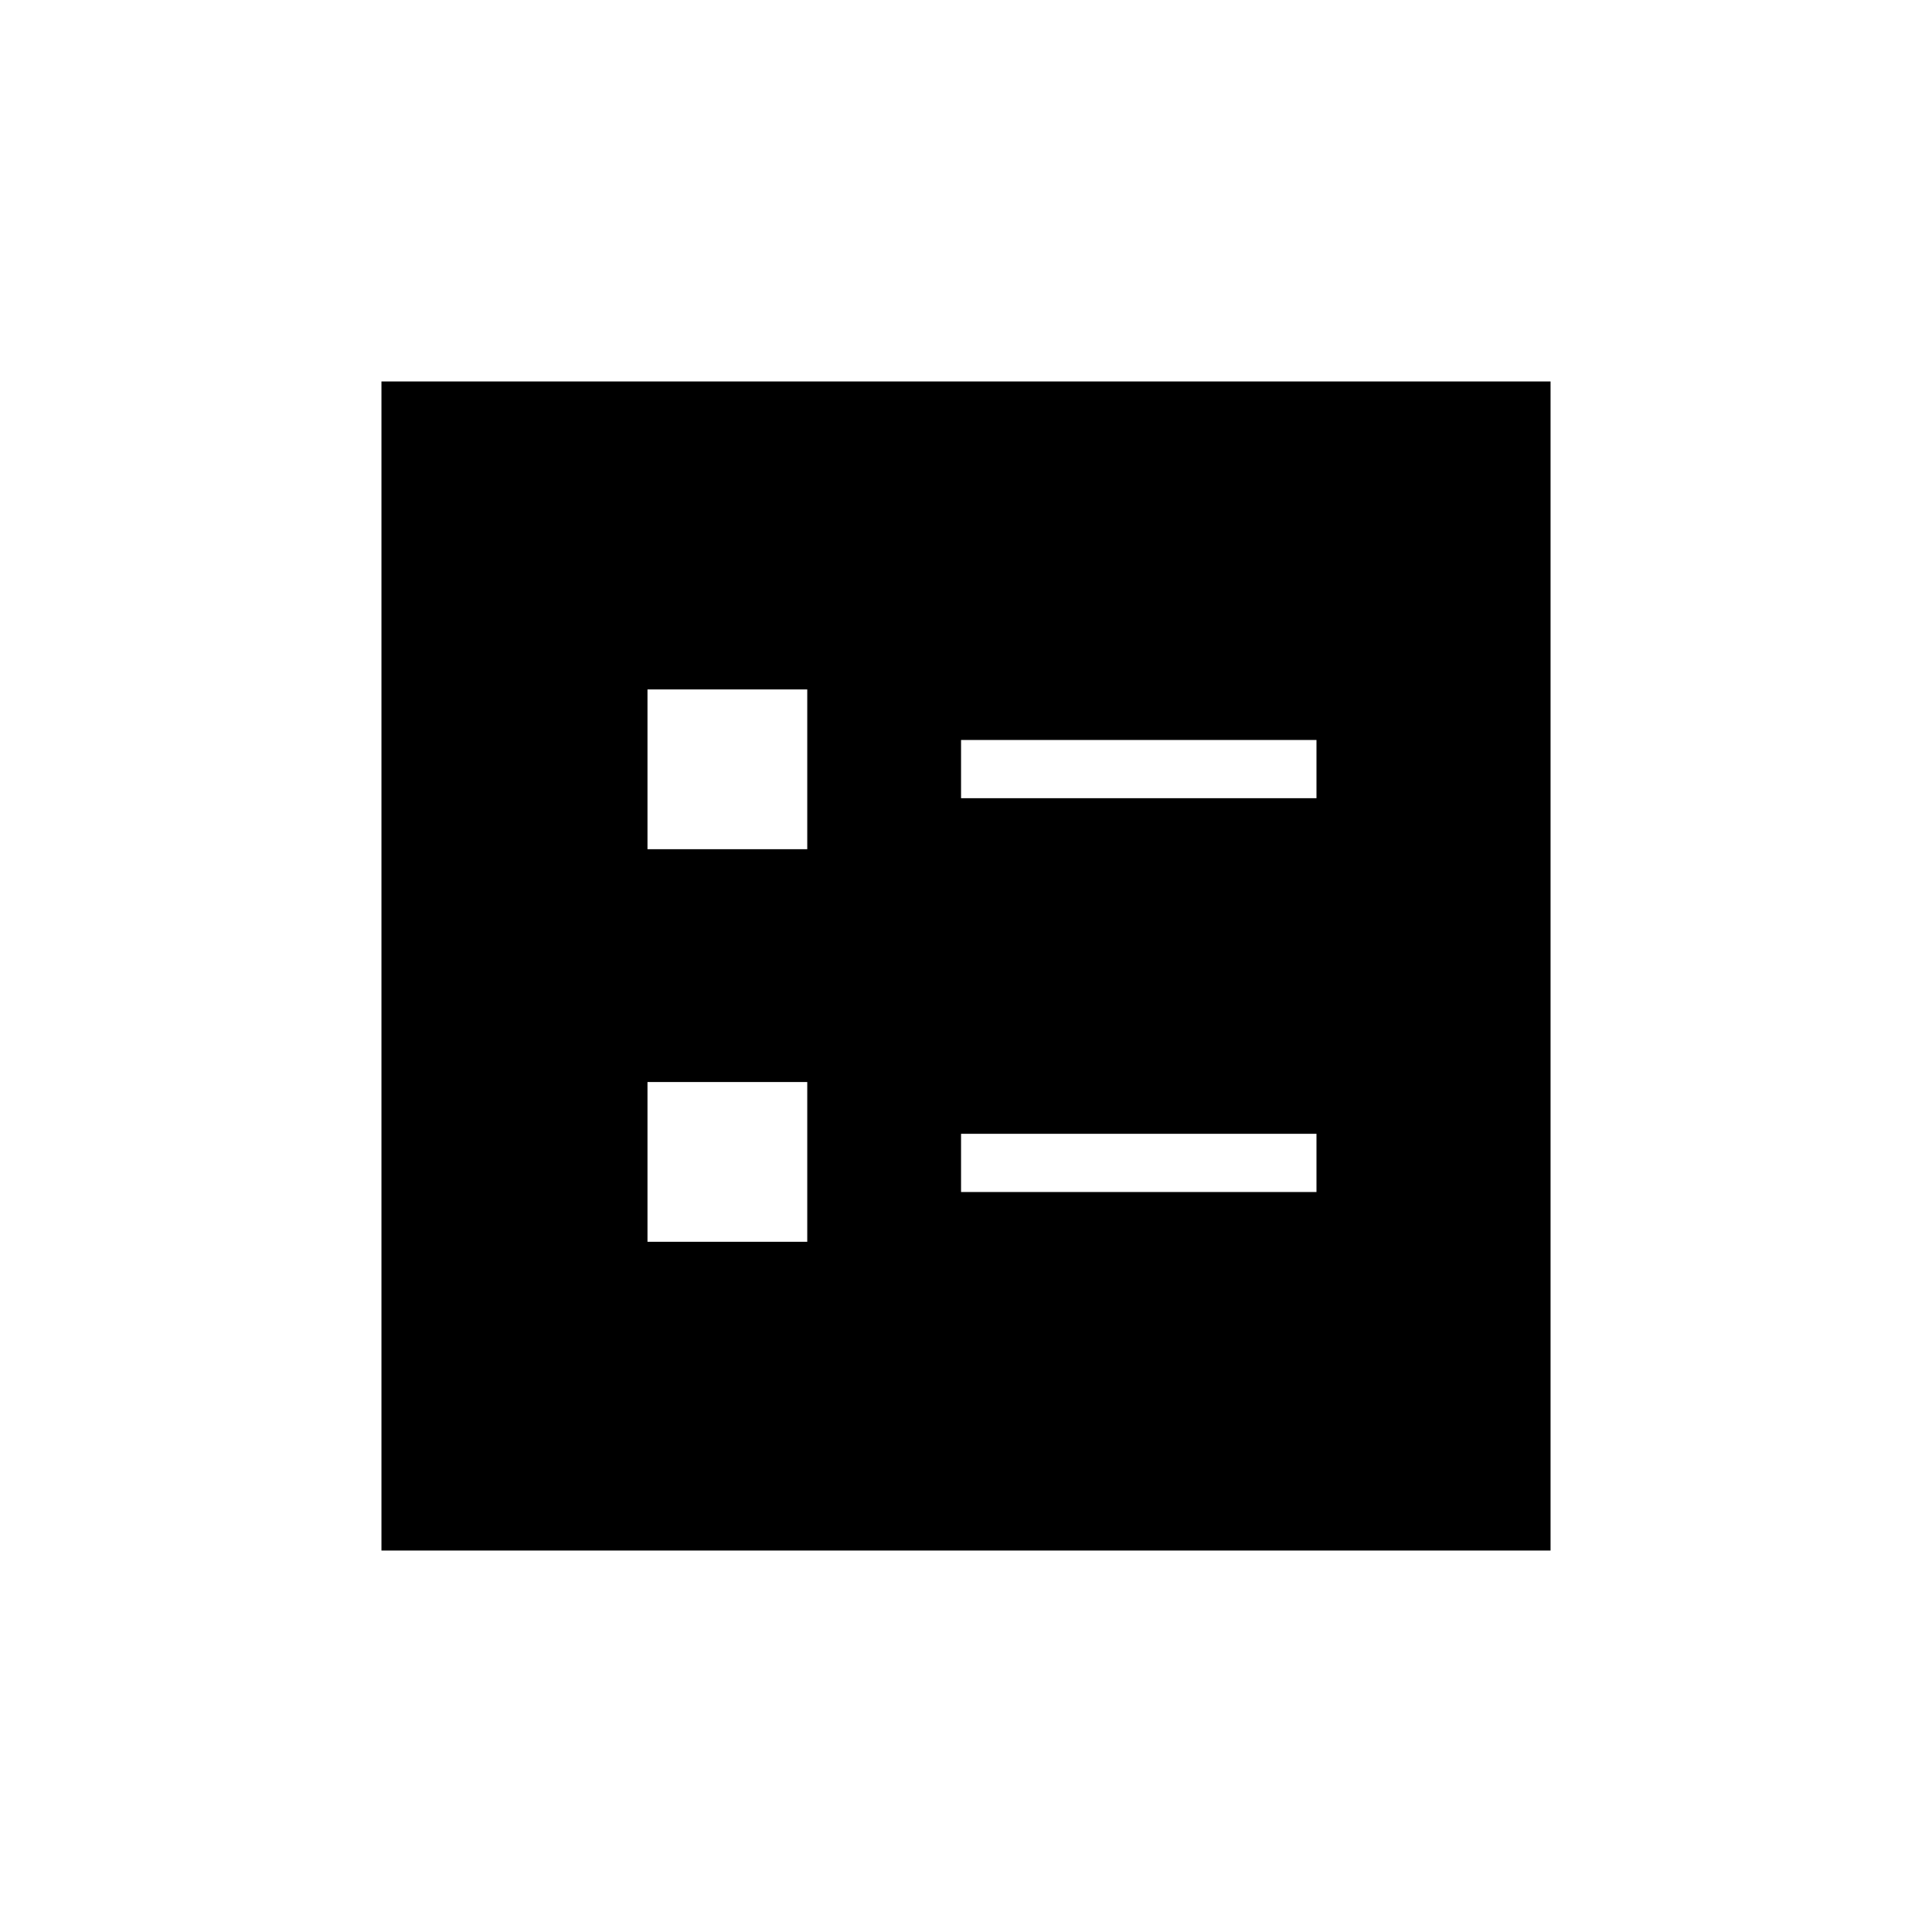 <svg xmlns="http://www.w3.org/2000/svg" height="20" viewBox="0 -960 960 960" width="20"><path d="M477.54-563.38h176.61v-28.93H477.54v28.93Zm0 195.69h176.61v-28.93H477.54v28.93ZM321.73-538.04h79.39v-79.38h-79.39v79.38Zm0 195.08h79.39v-79.39h-79.39v79.39ZM189.54-189.54v-580.92h580.92v580.92H189.54Z"/></svg>